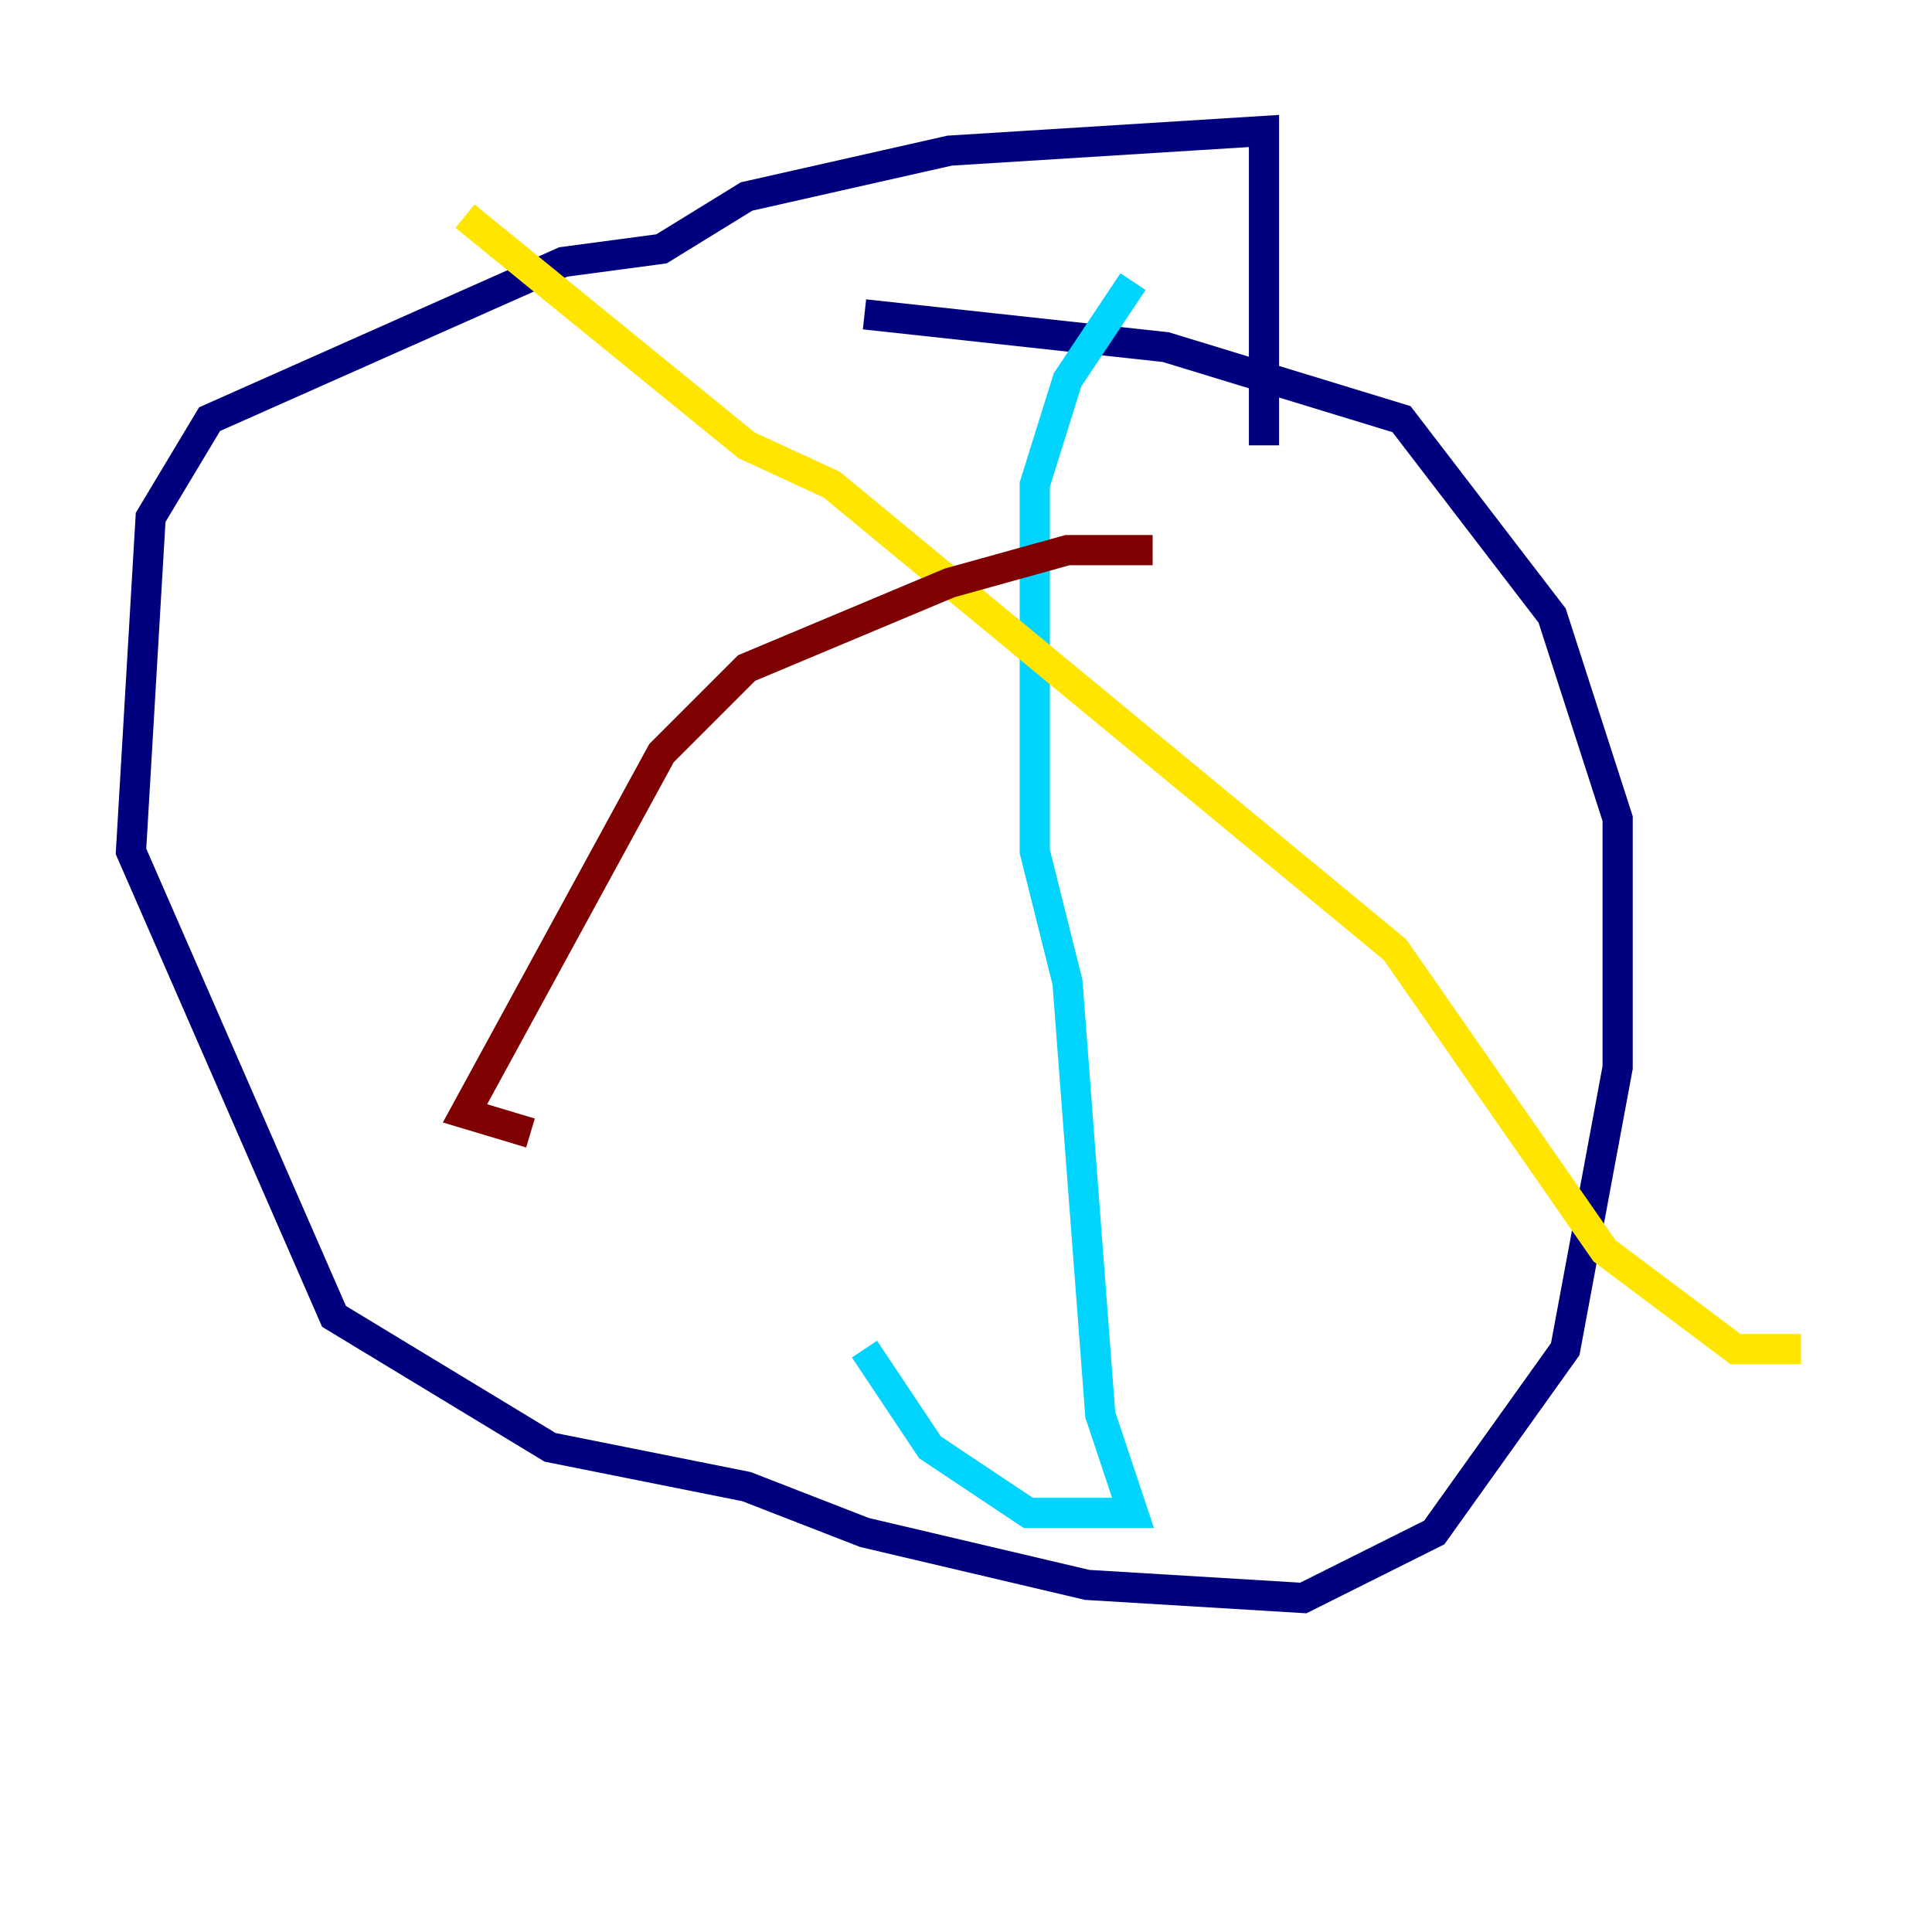 <?xml version="1.0" encoding="utf-8" ?>
<svg baseProfile="tiny" height="128" version="1.2" viewBox="0,0,128,128" width="128" xmlns="http://www.w3.org/2000/svg" xmlns:ev="http://www.w3.org/2001/xml-events" xmlns:xlink="http://www.w3.org/1999/xlink"><defs /><polyline fill="none" points="83.742,29.505 83.742,8.678 62.915,9.98 49.464,13.017 43.824,16.488 37.315,17.356 13.885,27.77 9.98,34.278 8.678,56.407 22.129,87.214 36.447,95.891 49.464,98.495 57.275,101.532 72.027,105.003 86.346,105.871 95.024,101.532 103.702,89.383 107.173,70.725 107.173,54.237 102.834,40.786 92.854,27.77 77.234,22.997 57.275,20.827" stroke="#00007f" stroke-width="2" /><polyline fill="none" points="75.064,18.658 70.725,25.166 68.556,32.108 68.556,56.407 70.725,65.085 72.895,93.722 75.064,100.231 68.122,100.231 61.614,95.891 57.275,89.383" stroke="#00d4ff" stroke-width="2" /><polyline fill="none" points="30.807,14.319 49.464,29.505 55.105,32.108 92.42,62.915 106.305,82.875 114.983,89.383 119.322,89.383" stroke="#ffe500" stroke-width="2" /><polyline fill="none" points="76.366,36.447 70.725,36.447 62.915,38.617 49.464,44.258 43.824,49.898 30.807,73.763 35.146,75.064" stroke="#7f0000" stroke-width="2" /></svg>